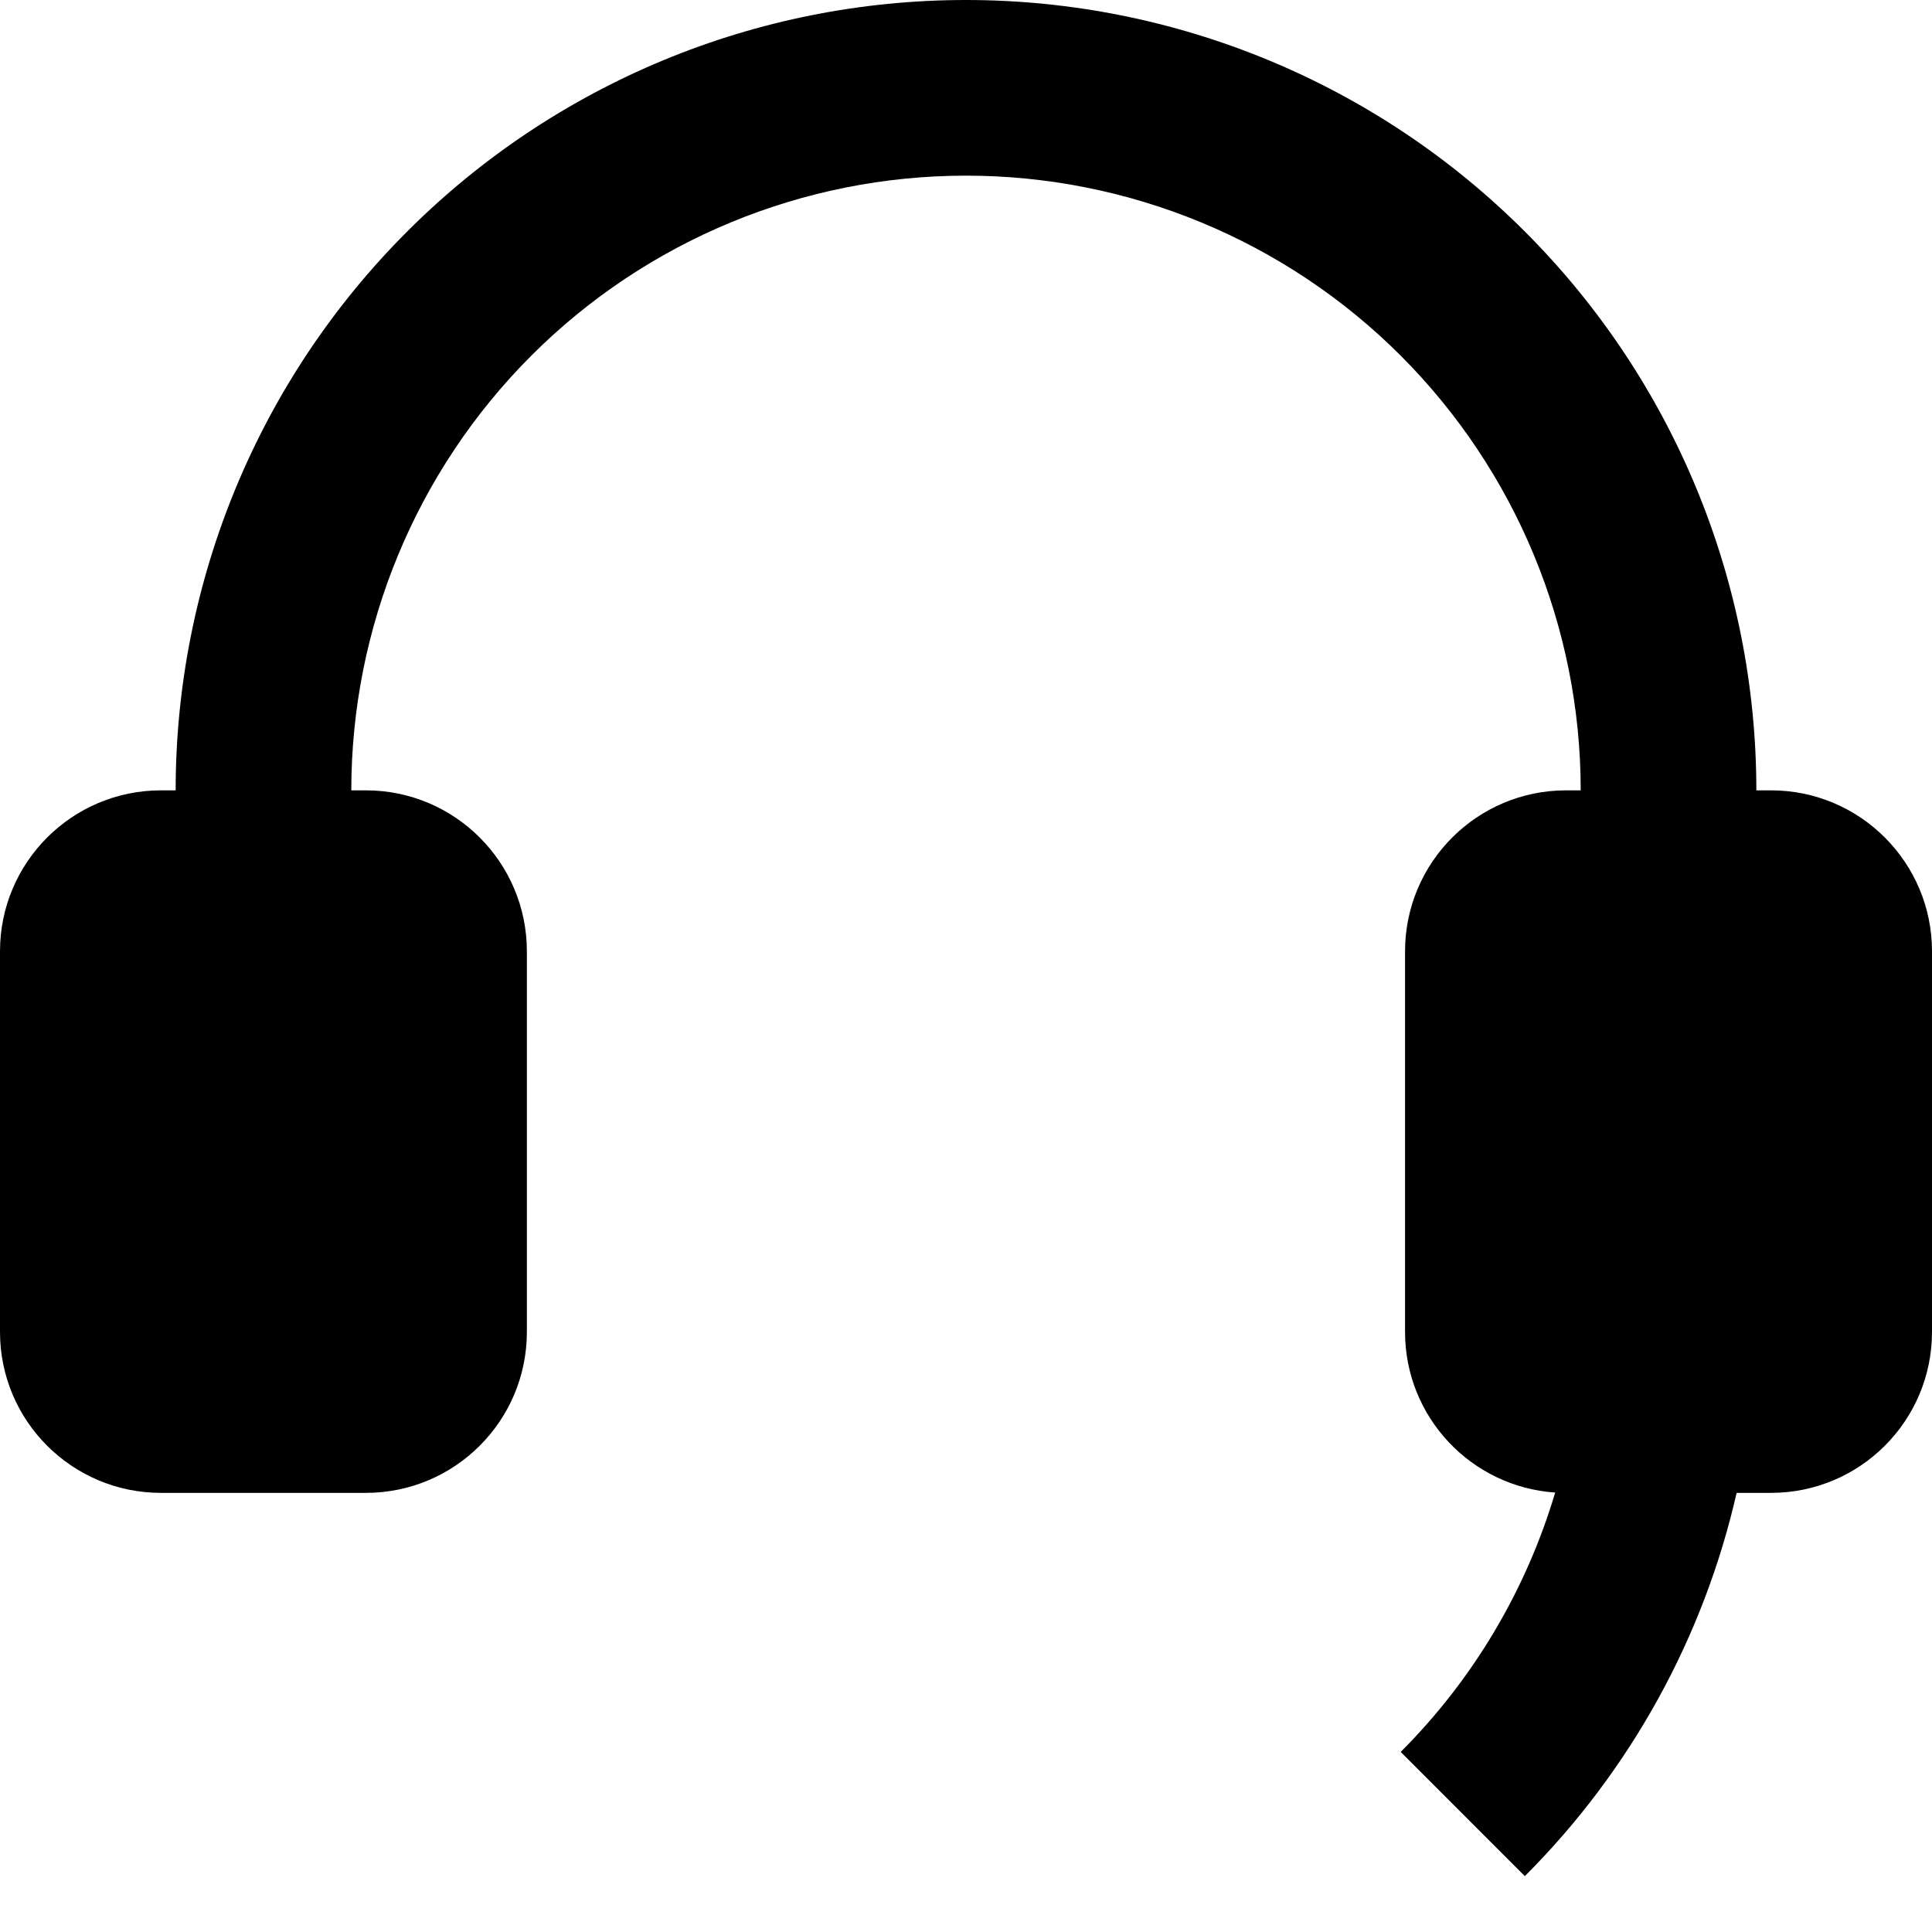 <svg width="24" height="24" viewBox="0 0 24 24" fill="none" xmlns="http://www.w3.org/2000/svg">
<path fill-rule="evenodd" clip-rule="evenodd" d="M12 0C9.396 0 6.899 1.034 5.058 2.876C3.216 4.717 2.182 7.214 2.182 9.818L2 9.818C0.895 9.818 0 10.714 0 11.818V16.546C0 17.65 0.895 18.545 2 18.545H4.545C5.65 18.545 6.545 17.65 6.545 16.545V11.818C6.545 10.714 5.65 9.818 4.545 9.818L4.364 9.818C4.364 7.793 5.168 5.851 6.6 4.418C8.032 2.986 9.975 2.182 12 2.182C14.025 2.182 15.968 2.986 17.4 4.418C18.832 5.851 19.636 7.793 19.636 9.818L19.454 9.818C18.35 9.818 17.454 10.714 17.454 11.818V16.546C17.454 17.605 18.278 18.471 19.319 18.541C18.96 19.747 18.306 20.857 17.4 21.763L18.942 23.306C20.26 21.988 21.165 20.334 21.573 18.545H22C23.105 18.545 24 17.65 24 16.545V11.818C24 10.714 23.105 9.818 22 9.818L21.818 9.818C21.818 7.214 20.784 4.717 18.942 2.876C17.101 1.034 14.604 0 12 0Z" fill="currentColor"/>
</svg>
